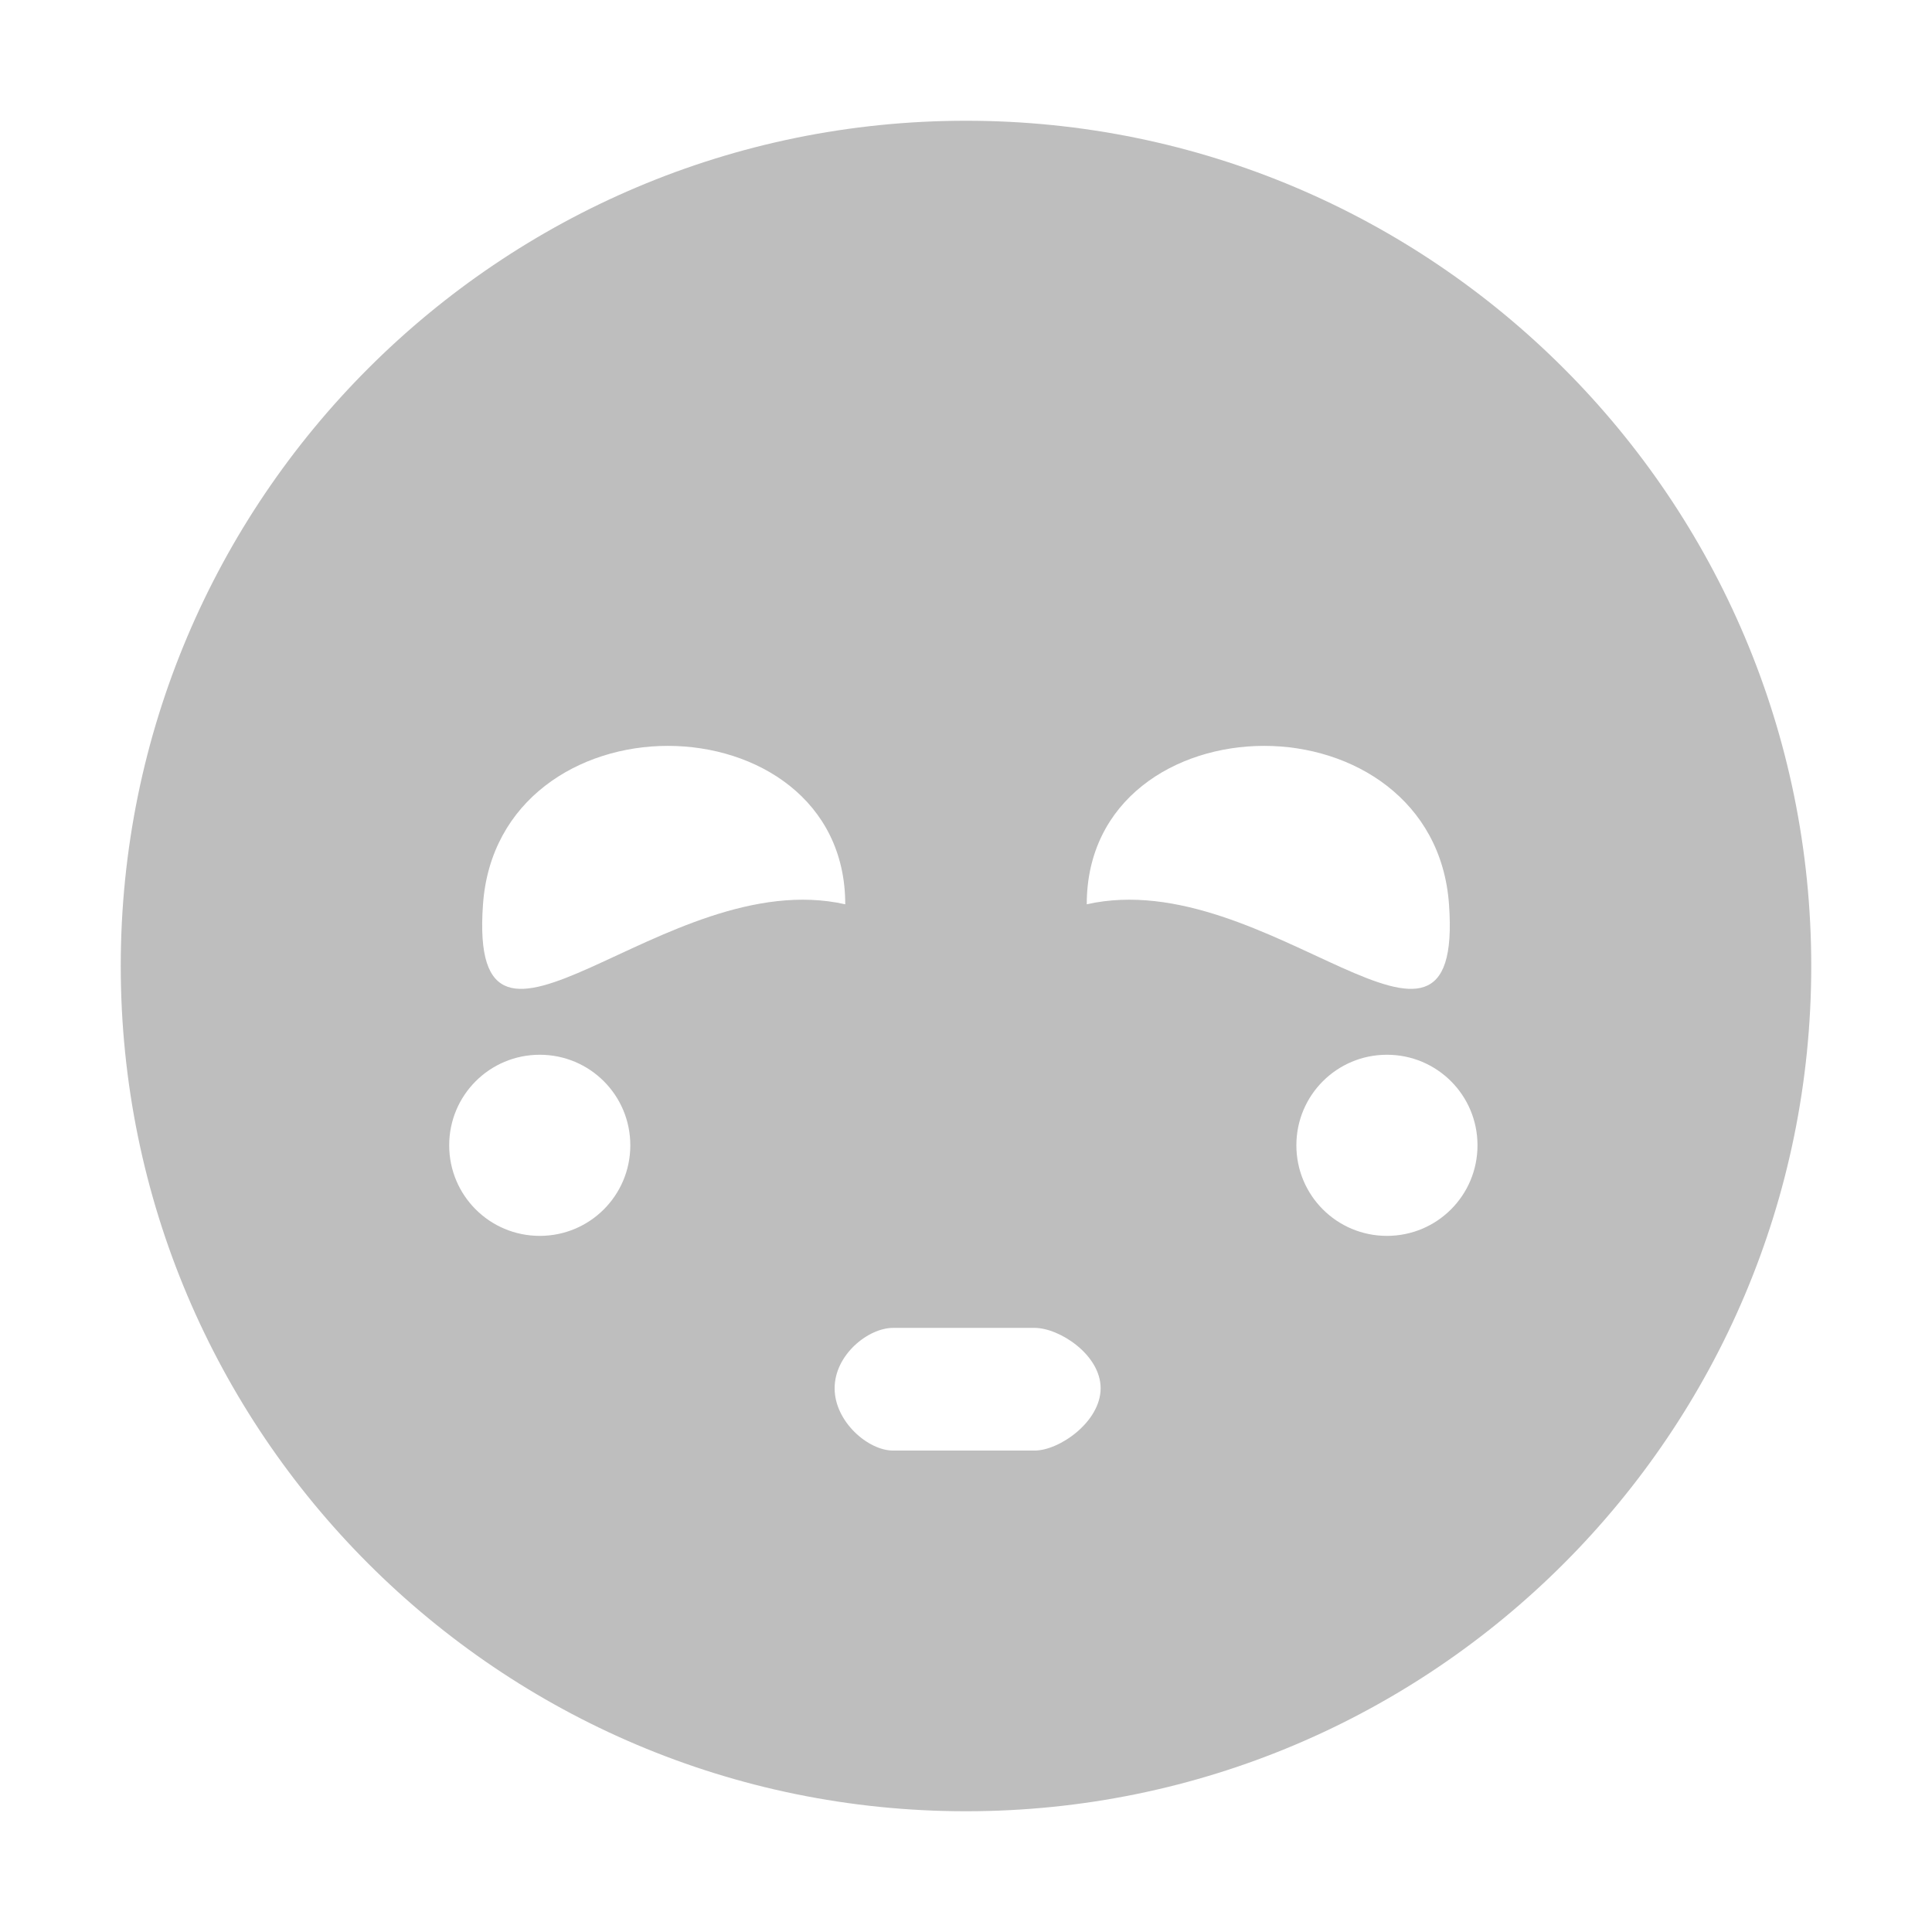 <svg height="16" width="16" xmlns="http://www.w3.org/2000/svg"><path d="m670 540c-3.866 0-7 3.134-7 7s3.134 7 7 7 7-3.134 7-7-3.134-7-7-7zm-2.469 5.177c.734 0 1.469.446 1.469 1.312-1.5-.338-3.125 1.733-3 0 .062-.866.797-1.312 1.531-1.312zm4.938 0c.734 0 1.469.446 1.531 1.312.125 1.733-1.5-.338-3 0 0-.866.734-1.312 1.469-1.312zm-5.999 2.558c.415 0 .75.335.75.75s-.335.75-.75.75-.75-.335-.75-.75.335-.75.75-.75zm7.016 0c.415 0 .75.335.75.75s-.335.75-.75.75-.75-.335-.75-.75.335-.75.75-.75zm-4.09 2.262h1.172c.206 0 .547.223.547.5s-.341.516-.547.516h-1.172c-.206 0-.484-.239-.484-.516s.278-.5.484-.5z" fill="#bebebe" transform="translate(-662 -539)"/></svg>
